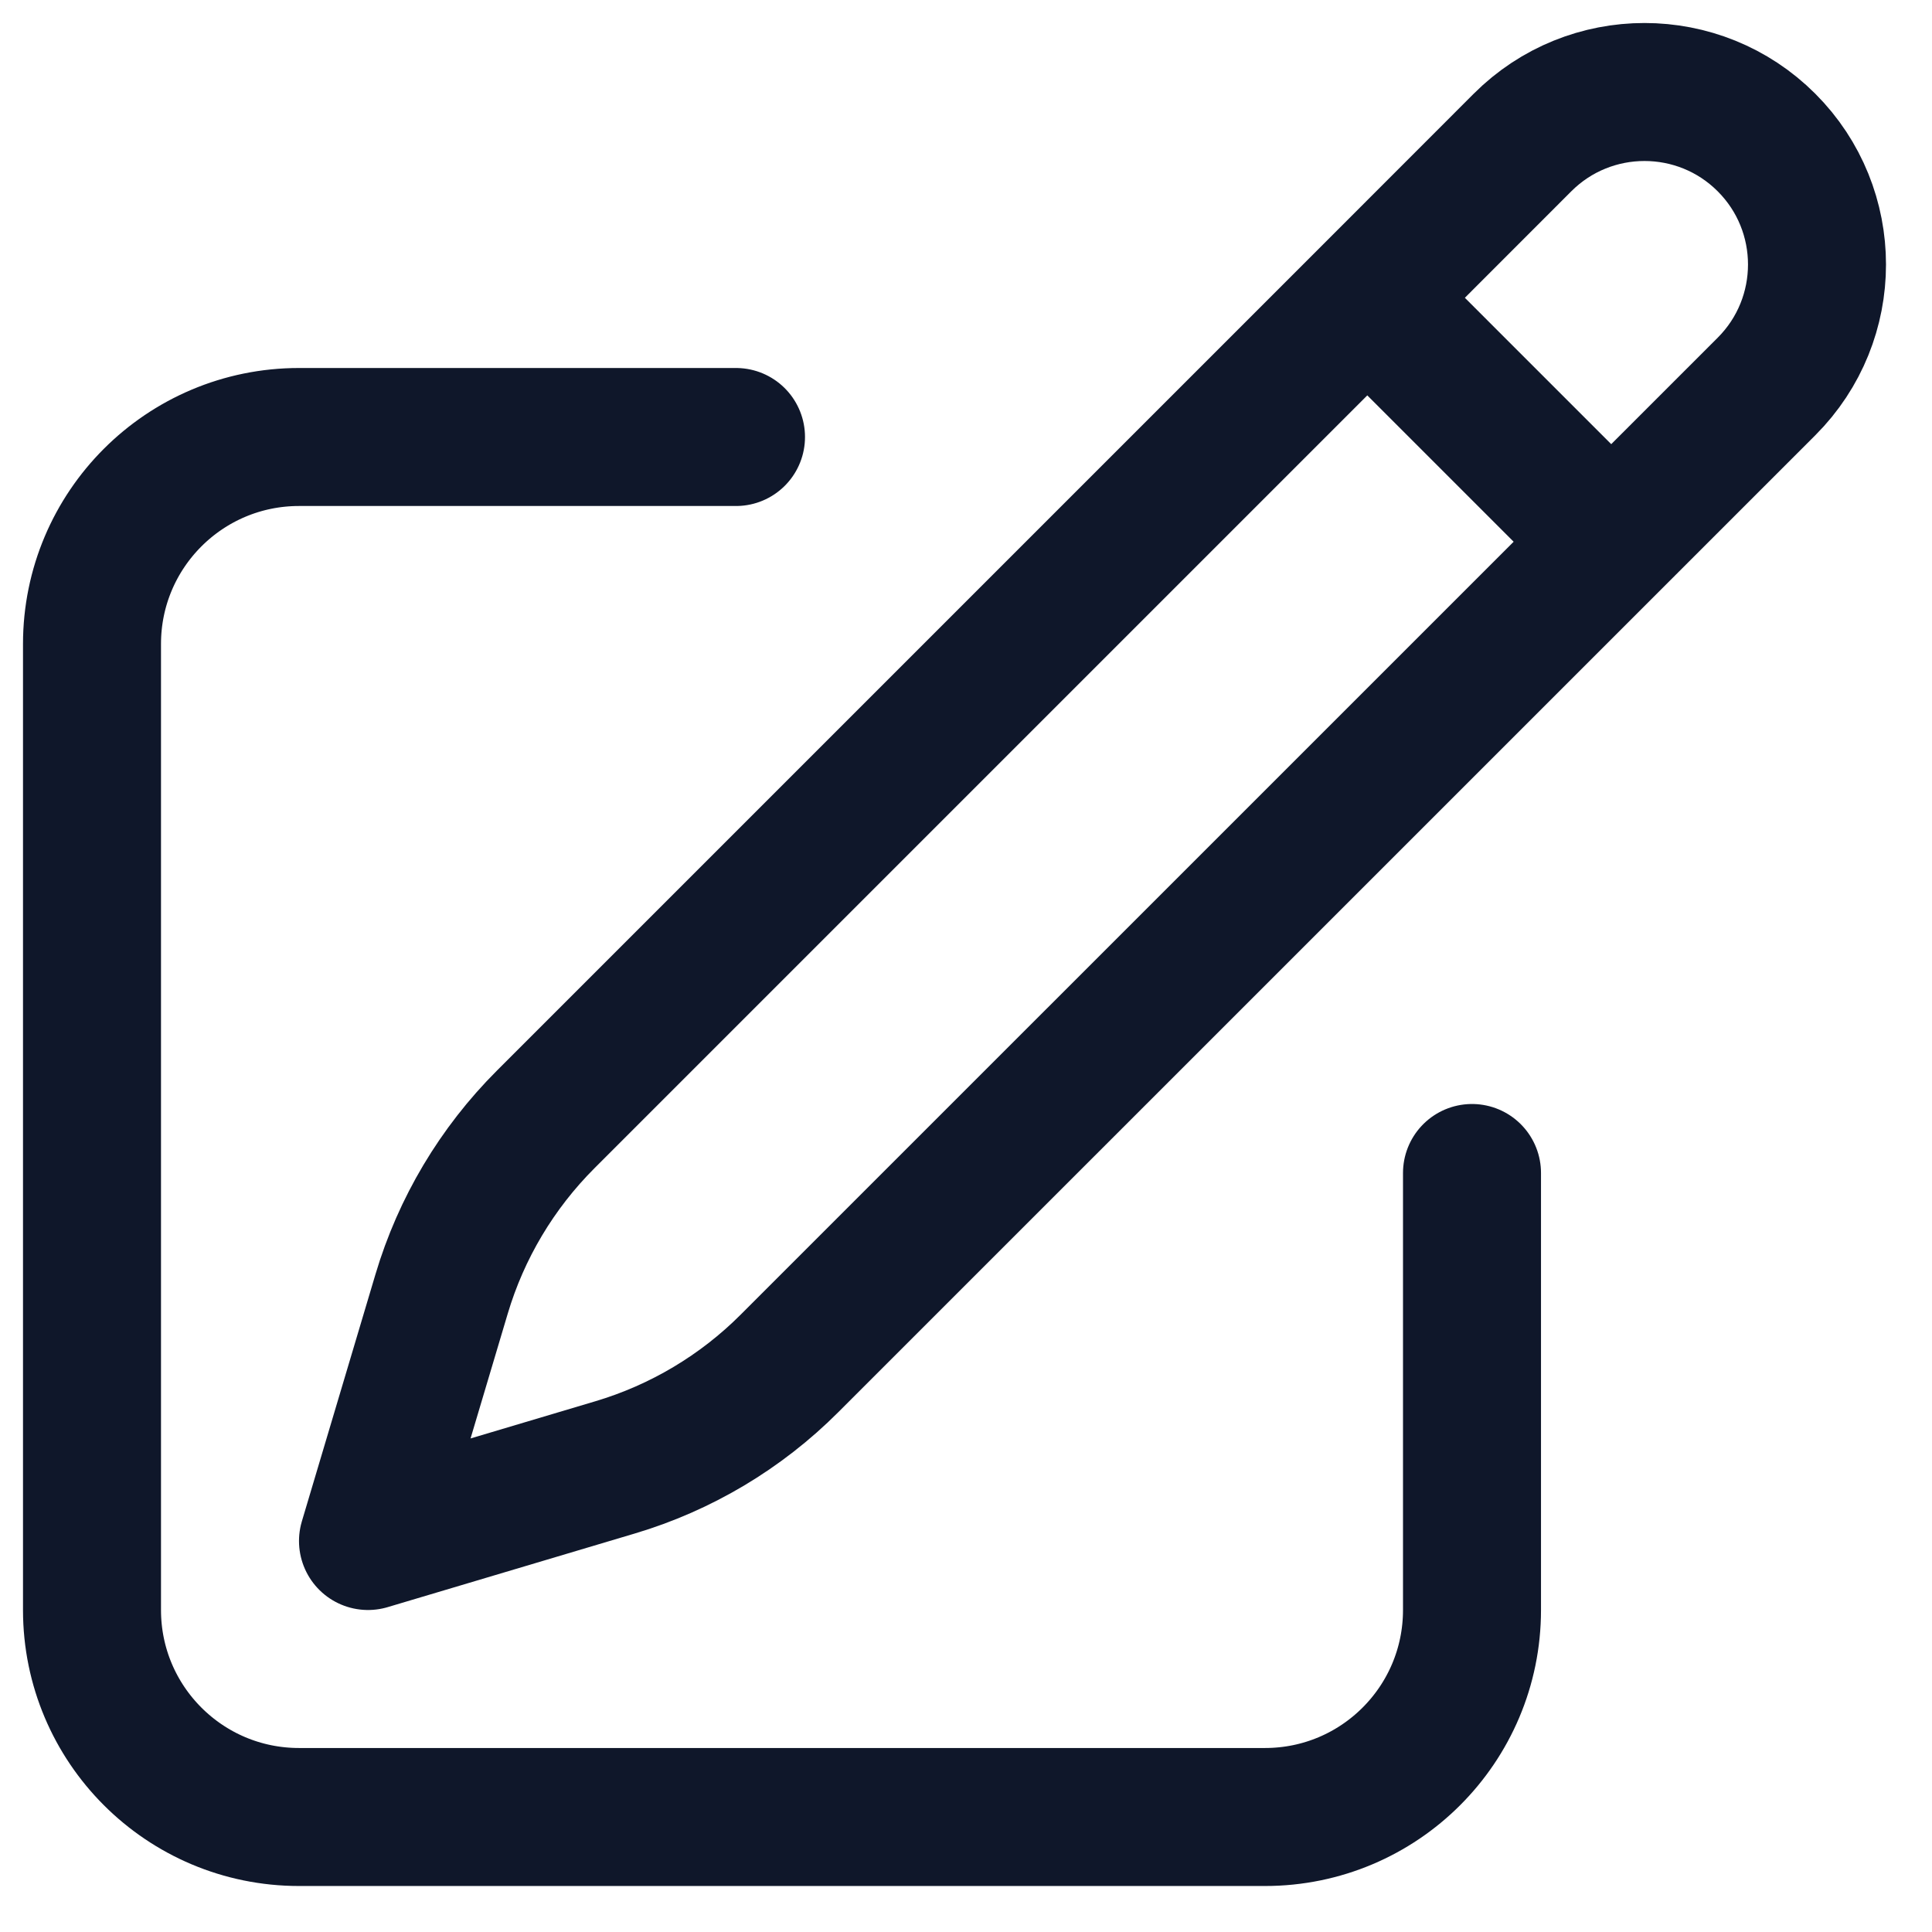 <svg width="21" height="21" viewBox="0 0 21 21" fill="none" xmlns="http://www.w3.org/2000/svg">
<path d="M14.862 3.237L16.549 1.549C17.281 0.817 18.469 0.817 19.201 1.549C19.933 2.281 19.933 3.469 19.201 4.201L8.582 14.819C8.054 15.348 7.401 15.737 6.685 15.95L4 16.75L4.8 14.065C5.013 13.349 5.402 12.697 5.931 12.168L14.862 3.237ZM14.862 3.237L17.5 5.875M16 12.75V17.5C16 18.743 14.993 19.75 13.75 19.75H3.25C2.007 19.75 1 18.743 1 17.5V7C1 5.757 2.007 4.75 3.25 4.75H8" stroke="#0F172A" stroke-width="1.5" stroke-linecap="round" stroke-linejoin="round"/>
</svg>
